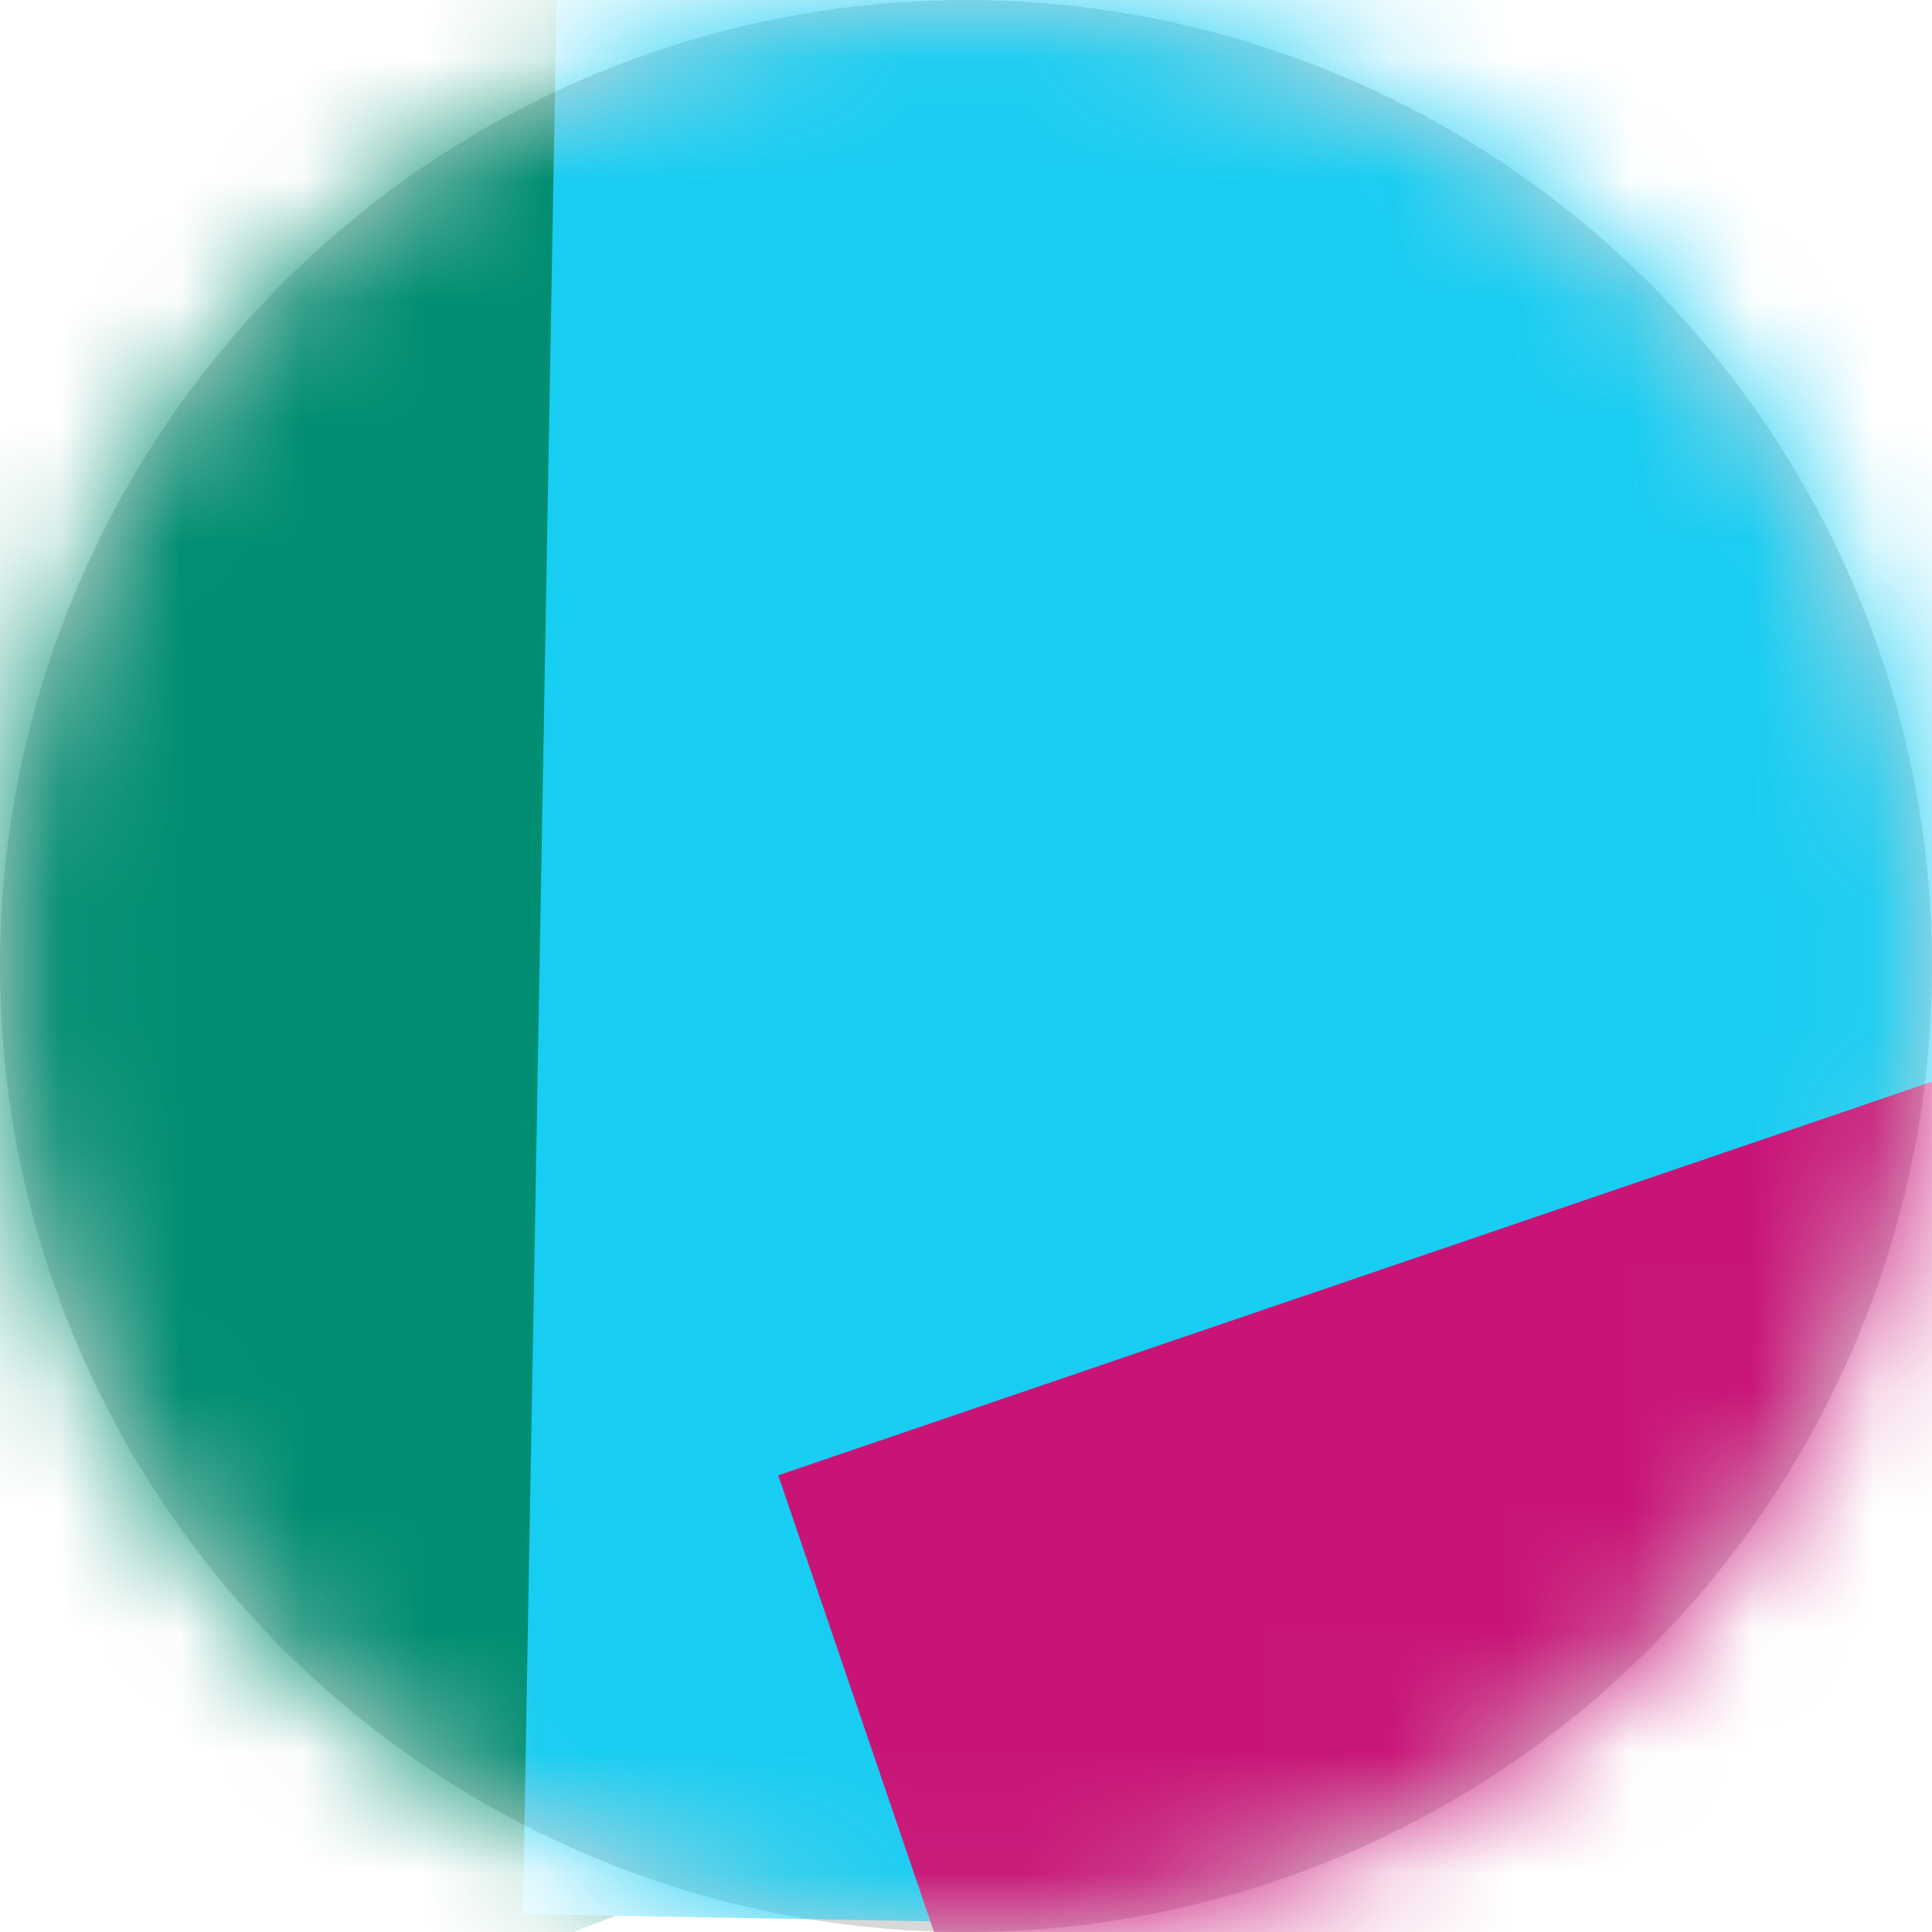 <svg xmlns="http://www.w3.org/2000/svg" xmlns:xlink="http://www.w3.org/1999/xlink" width="16" height="16" viewBox="0 0 16 16">
    <defs>
        <circle id="a" cx="8" cy="8" r="8"/>
    </defs>
    <g fill="none" fill-rule="evenodd">
        <mask id="b" fill="#fff">
            <use xlink:href="#a"/>
        </mask>
        <use fill="#D8D8D8" xlink:href="#a"/>
        <g fill-rule="nonzero" mask="url(#b)">
            <path fill="#FA3A00" d="M-1.334-1.334h16.667v16.667H-1.334z"/>
            <path fill="#018E72" d="M1.758 17.153L-4.237 1.601l15.551-5.995 5.995 15.552z"/>
            <path fill="#18CDF2" d="M20.992 16.147L4.33 15.852 4.624-.811l16.663.295z"/>
            <path fill="#C81477" d="M27.6 22.61l-15.773 5.382-5.382-15.774 15.773-5.381z"/>
        </g>
    </g>
</svg>
